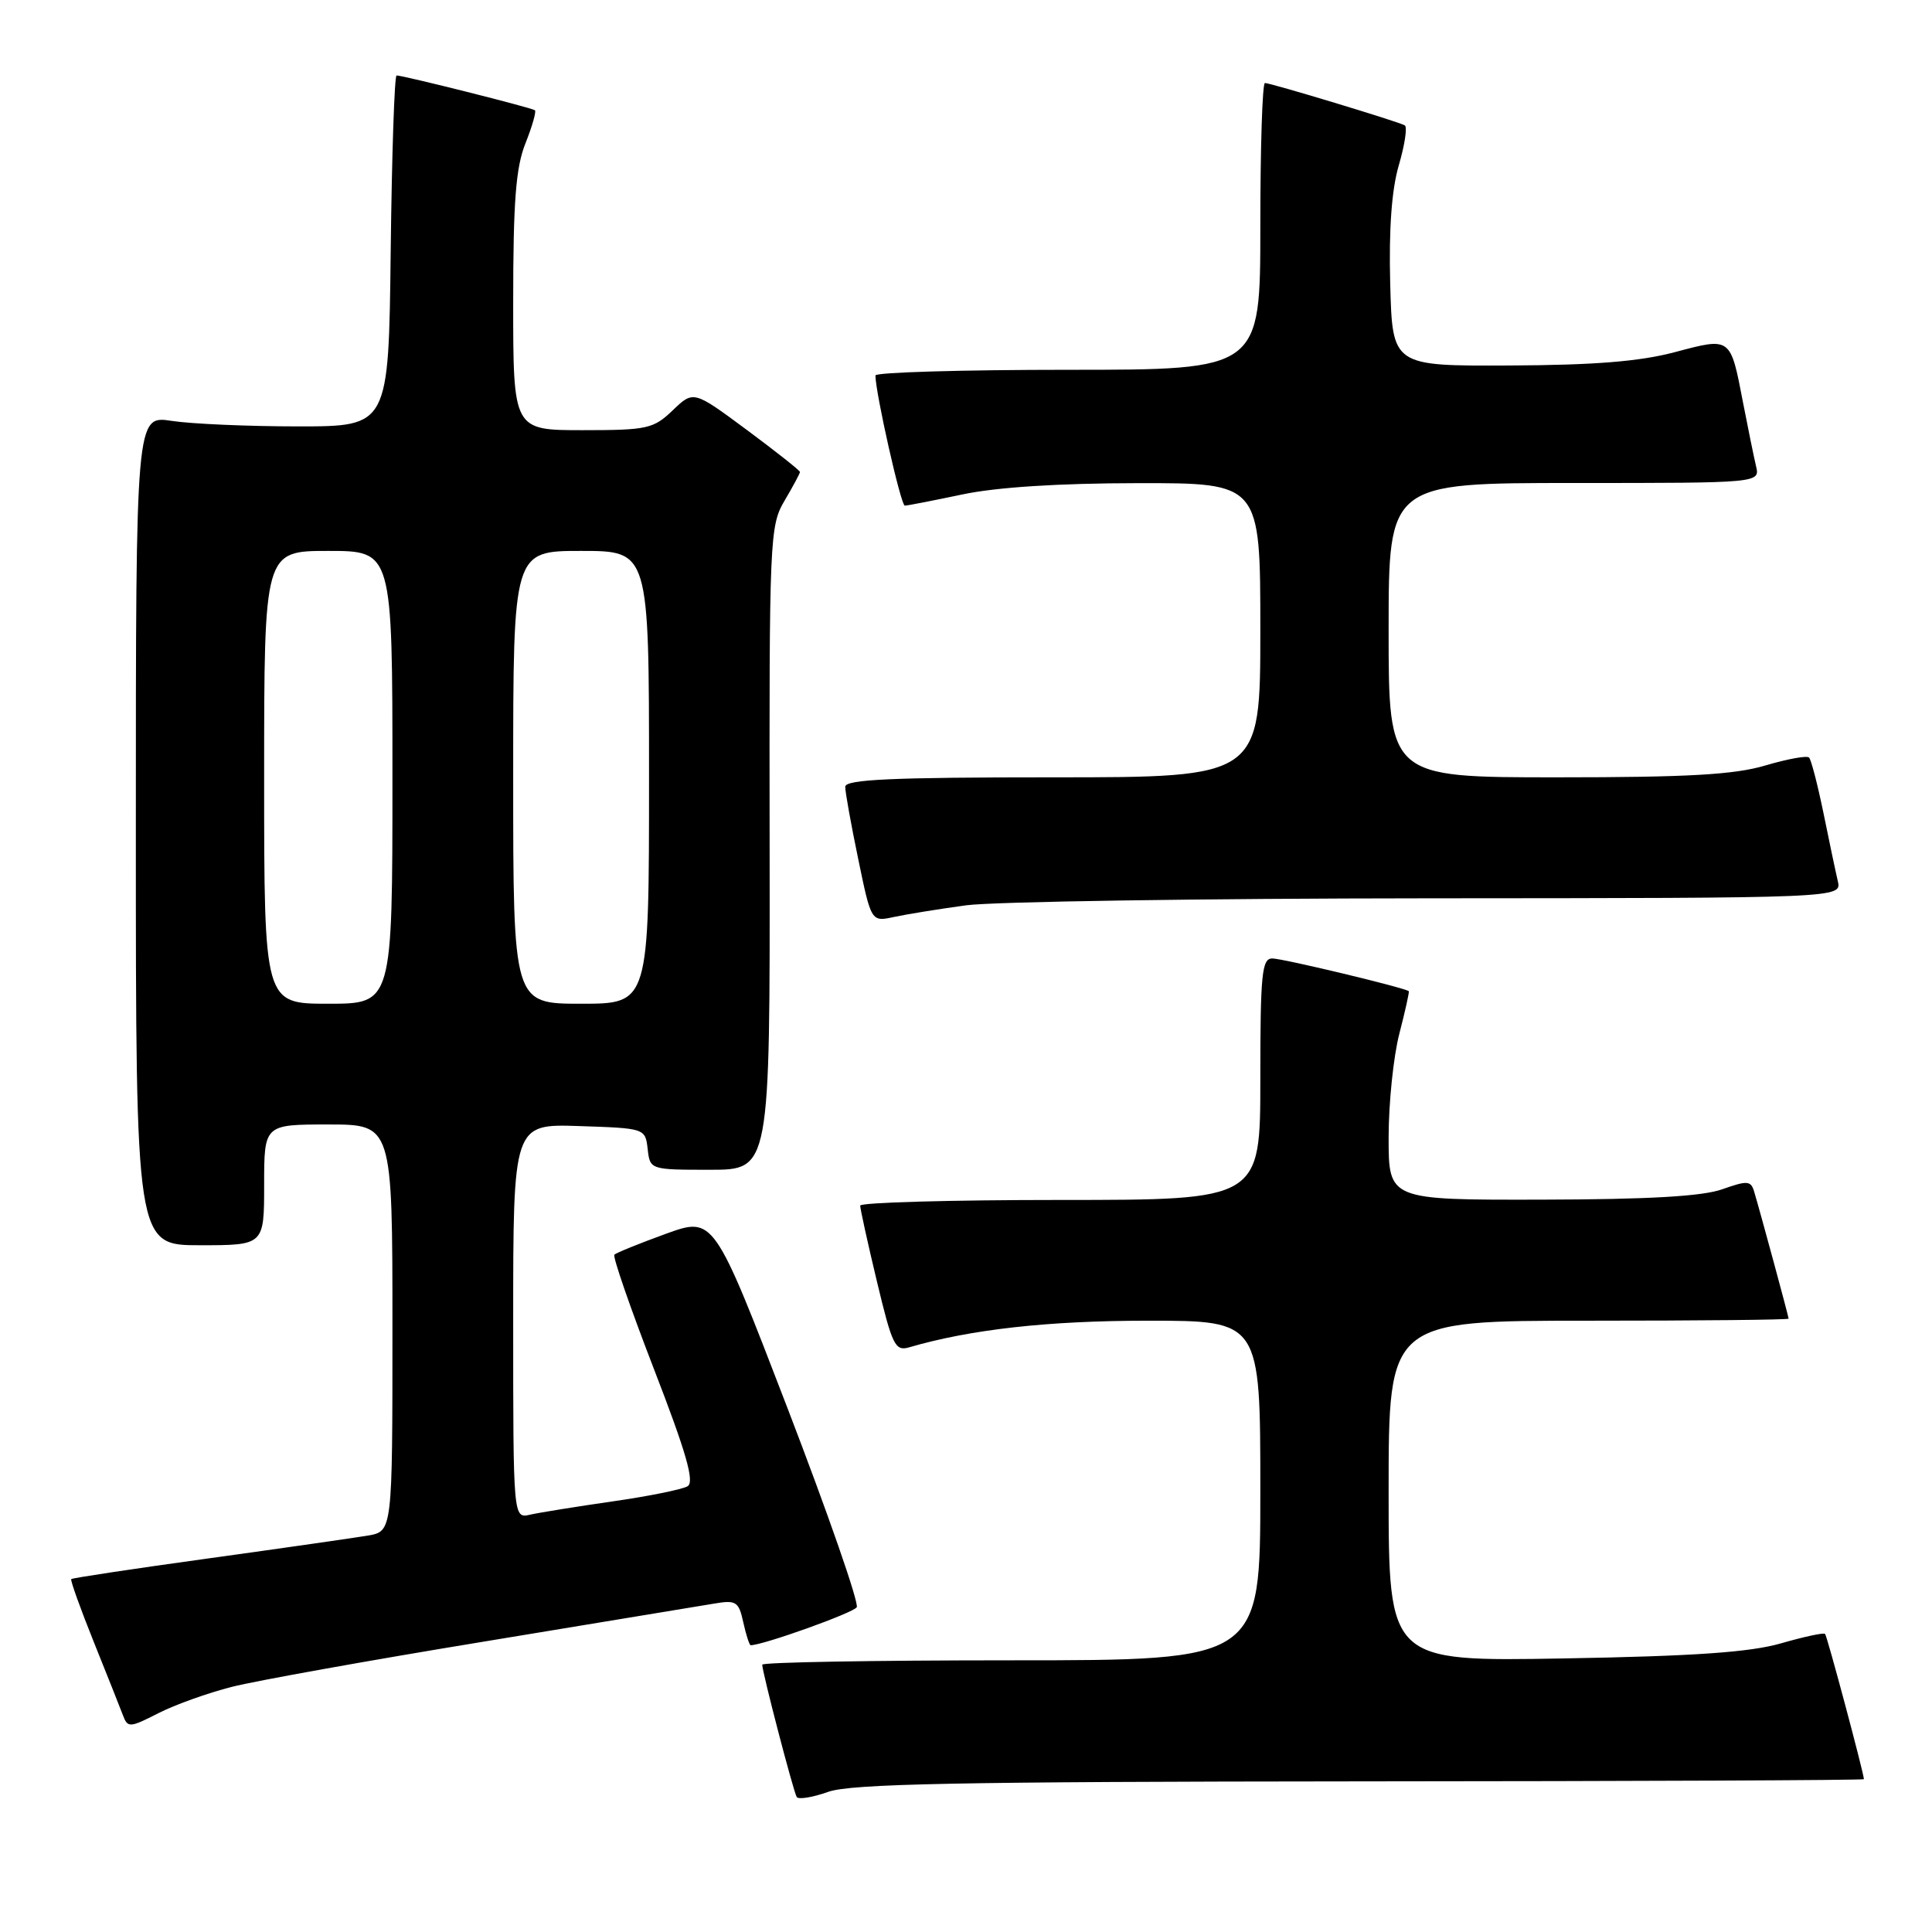 <?xml version="1.0" encoding="UTF-8" standalone="no"?>
<!DOCTYPE svg PUBLIC "-//W3C//DTD SVG 1.1//EN" "http://www.w3.org/Graphics/SVG/1.1/DTD/svg11.dtd" >
<svg xmlns="http://www.w3.org/2000/svg" xmlns:xlink="http://www.w3.org/1999/xlink" version="1.1" viewBox="0 0 256 256">
 <g >
 <path fill="currentColor"
d=" M 180.25 236.04 C 216.96 236.02 246.99 235.89 246.98 235.75 C 246.90 234.72 242.10 216.76 241.83 216.50 C 241.65 216.31 239.02 216.88 236.00 217.75 C 231.91 218.93 224.52 219.45 207.25 219.75 C 184.00 220.16 184.00 220.16 184.00 197.58 C 184.00 175.00 184.00 175.00 210.50 175.00 C 225.07 175.00 237.00 174.88 237.00 174.73 C 237.00 174.45 233.27 160.69 232.43 157.88 C 232.00 156.44 231.52 156.41 228.22 157.58 C 225.61 158.52 218.46 158.93 204.25 158.96 C 184.00 159.00 184.00 159.00 184.00 150.72 C 184.00 146.16 184.64 139.98 185.42 136.97 C 186.20 133.96 186.76 131.43 186.67 131.34 C 186.23 130.90 169.97 127.00 168.58 127.00 C 167.20 127.00 167.00 129.07 167.00 143.00 C 167.00 159.00 167.00 159.00 140.50 159.00 C 125.92 159.00 113.99 159.34 113.98 159.75 C 113.98 160.16 114.97 164.69 116.20 169.81 C 118.22 178.26 118.61 179.07 120.46 178.53 C 128.60 176.15 138.88 175.00 152.09 175.00 C 167.00 175.00 167.00 175.00 167.00 197.50 C 167.00 220.00 167.00 220.00 134.00 220.00 C 115.85 220.00 101.00 220.26 101.00 220.58 C 101.00 221.56 105.13 237.40 105.57 238.11 C 105.79 238.47 107.67 238.17 109.74 237.43 C 112.74 236.36 127.03 236.08 180.25 236.04 Z  M 30.75 223.51 C 33.91 222.71 48.88 220.02 64.00 217.54 C 79.12 215.05 92.92 212.77 94.66 212.48 C 97.54 211.99 97.89 212.22 98.49 214.97 C 98.86 216.64 99.30 218.00 99.47 218.00 C 101.10 218.00 113.06 213.72 113.52 212.97 C 113.85 212.43 109.72 200.56 104.35 186.59 C 94.58 161.19 94.58 161.19 88.22 163.49 C 84.73 164.76 81.66 166.00 81.41 166.25 C 81.16 166.50 83.53 173.33 86.66 181.43 C 90.92 192.44 92.05 196.35 91.12 196.93 C 90.43 197.35 85.96 198.26 81.19 198.94 C 76.41 199.63 71.49 200.42 70.25 200.70 C 68.00 201.22 68.00 201.22 68.00 175.07 C 68.00 148.92 68.00 148.92 76.75 149.21 C 85.47 149.50 85.50 149.51 85.82 152.25 C 86.13 154.99 86.15 155.00 94.08 155.00 C 102.03 155.00 102.03 155.00 101.98 112.40 C 101.92 71.27 101.99 69.68 103.96 66.34 C 105.08 64.44 106.00 62.73 106.00 62.54 C 106.00 62.35 102.83 59.84 98.95 56.96 C 91.89 51.73 91.89 51.73 89.14 54.37 C 86.58 56.82 85.77 57.00 77.20 57.00 C 68.00 57.00 68.00 57.00 68.00 40.02 C 68.00 26.68 68.35 22.17 69.63 18.98 C 70.52 16.74 71.08 14.78 70.88 14.61 C 70.48 14.28 53.45 10.00 52.55 10.00 C 52.27 10.00 51.92 20.46 51.77 33.25 C 51.50 56.50 51.50 56.50 39.50 56.50 C 32.90 56.50 25.36 56.17 22.75 55.77 C 18.00 55.04 18.00 55.04 18.00 110.02 C 18.00 165.00 18.00 165.00 26.50 165.00 C 35.00 165.00 35.00 165.00 35.00 157.00 C 35.00 149.00 35.00 149.00 43.50 149.00 C 52.00 149.00 52.00 149.00 52.00 175.95 C 52.00 202.91 52.00 202.91 48.75 203.47 C 46.96 203.77 37.44 205.14 27.60 206.50 C 17.75 207.86 9.58 209.09 9.44 209.24 C 9.30 209.38 10.63 213.10 12.40 217.50 C 14.17 221.90 15.92 226.30 16.29 227.28 C 16.92 228.96 17.18 228.95 20.98 227.01 C 23.19 225.88 27.59 224.31 30.75 223.51 Z  M 128.00 119.96 C 131.57 119.47 159.15 119.05 189.27 119.03 C 244.04 119.00 244.04 119.00 243.52 116.75 C 243.23 115.51 242.37 111.44 241.61 107.69 C 240.84 103.95 239.99 100.66 239.71 100.38 C 239.43 100.09 236.82 100.57 233.92 101.43 C 229.81 102.65 223.68 103.00 206.32 103.00 C 184.00 103.00 184.00 103.00 184.00 83.50 C 184.00 64.00 184.00 64.00 208.61 64.00 C 233.22 64.00 233.22 64.00 232.68 61.75 C 232.39 60.51 231.62 56.75 230.97 53.39 C 229.28 44.59 229.39 44.68 221.93 46.66 C 217.26 47.90 211.26 48.38 200.00 48.43 C 184.50 48.50 184.50 48.50 184.21 37.61 C 184.02 30.34 184.40 25.11 185.36 21.86 C 186.14 19.18 186.50 16.82 186.14 16.61 C 185.30 16.12 168.39 11.00 167.61 11.00 C 167.27 11.00 167.00 19.55 167.00 30.00 C 167.00 49.00 167.00 49.00 141.50 49.00 C 127.47 49.00 116.00 49.34 116.00 49.75 C 116.00 52.03 119.37 67.00 119.89 67.00 C 120.22 67.00 123.65 66.33 127.50 65.52 C 132.02 64.56 140.27 64.03 150.75 64.02 C 167.00 64.00 167.00 64.00 167.00 83.50 C 167.00 103.00 167.00 103.00 139.50 103.00 C 118.17 103.00 112.00 103.28 112.00 104.25 C 111.99 104.94 112.77 109.25 113.72 113.83 C 115.44 122.16 115.44 122.16 118.47 121.50 C 120.14 121.14 124.42 120.45 128.00 119.96 Z  M 35.00 103.00 C 35.00 73.00 35.00 73.00 43.50 73.00 C 52.00 73.00 52.00 73.00 52.00 103.00 C 52.00 133.00 52.00 133.00 43.50 133.00 C 35.00 133.00 35.00 133.00 35.00 103.00 Z  M 68.00 103.00 C 68.00 73.00 68.00 73.00 77.00 73.00 C 86.00 73.00 86.00 73.00 86.00 103.00 C 86.00 133.00 86.00 133.00 77.00 133.00 C 68.00 133.00 68.00 133.00 68.00 103.00 Z "/>
</g>
</svg>
